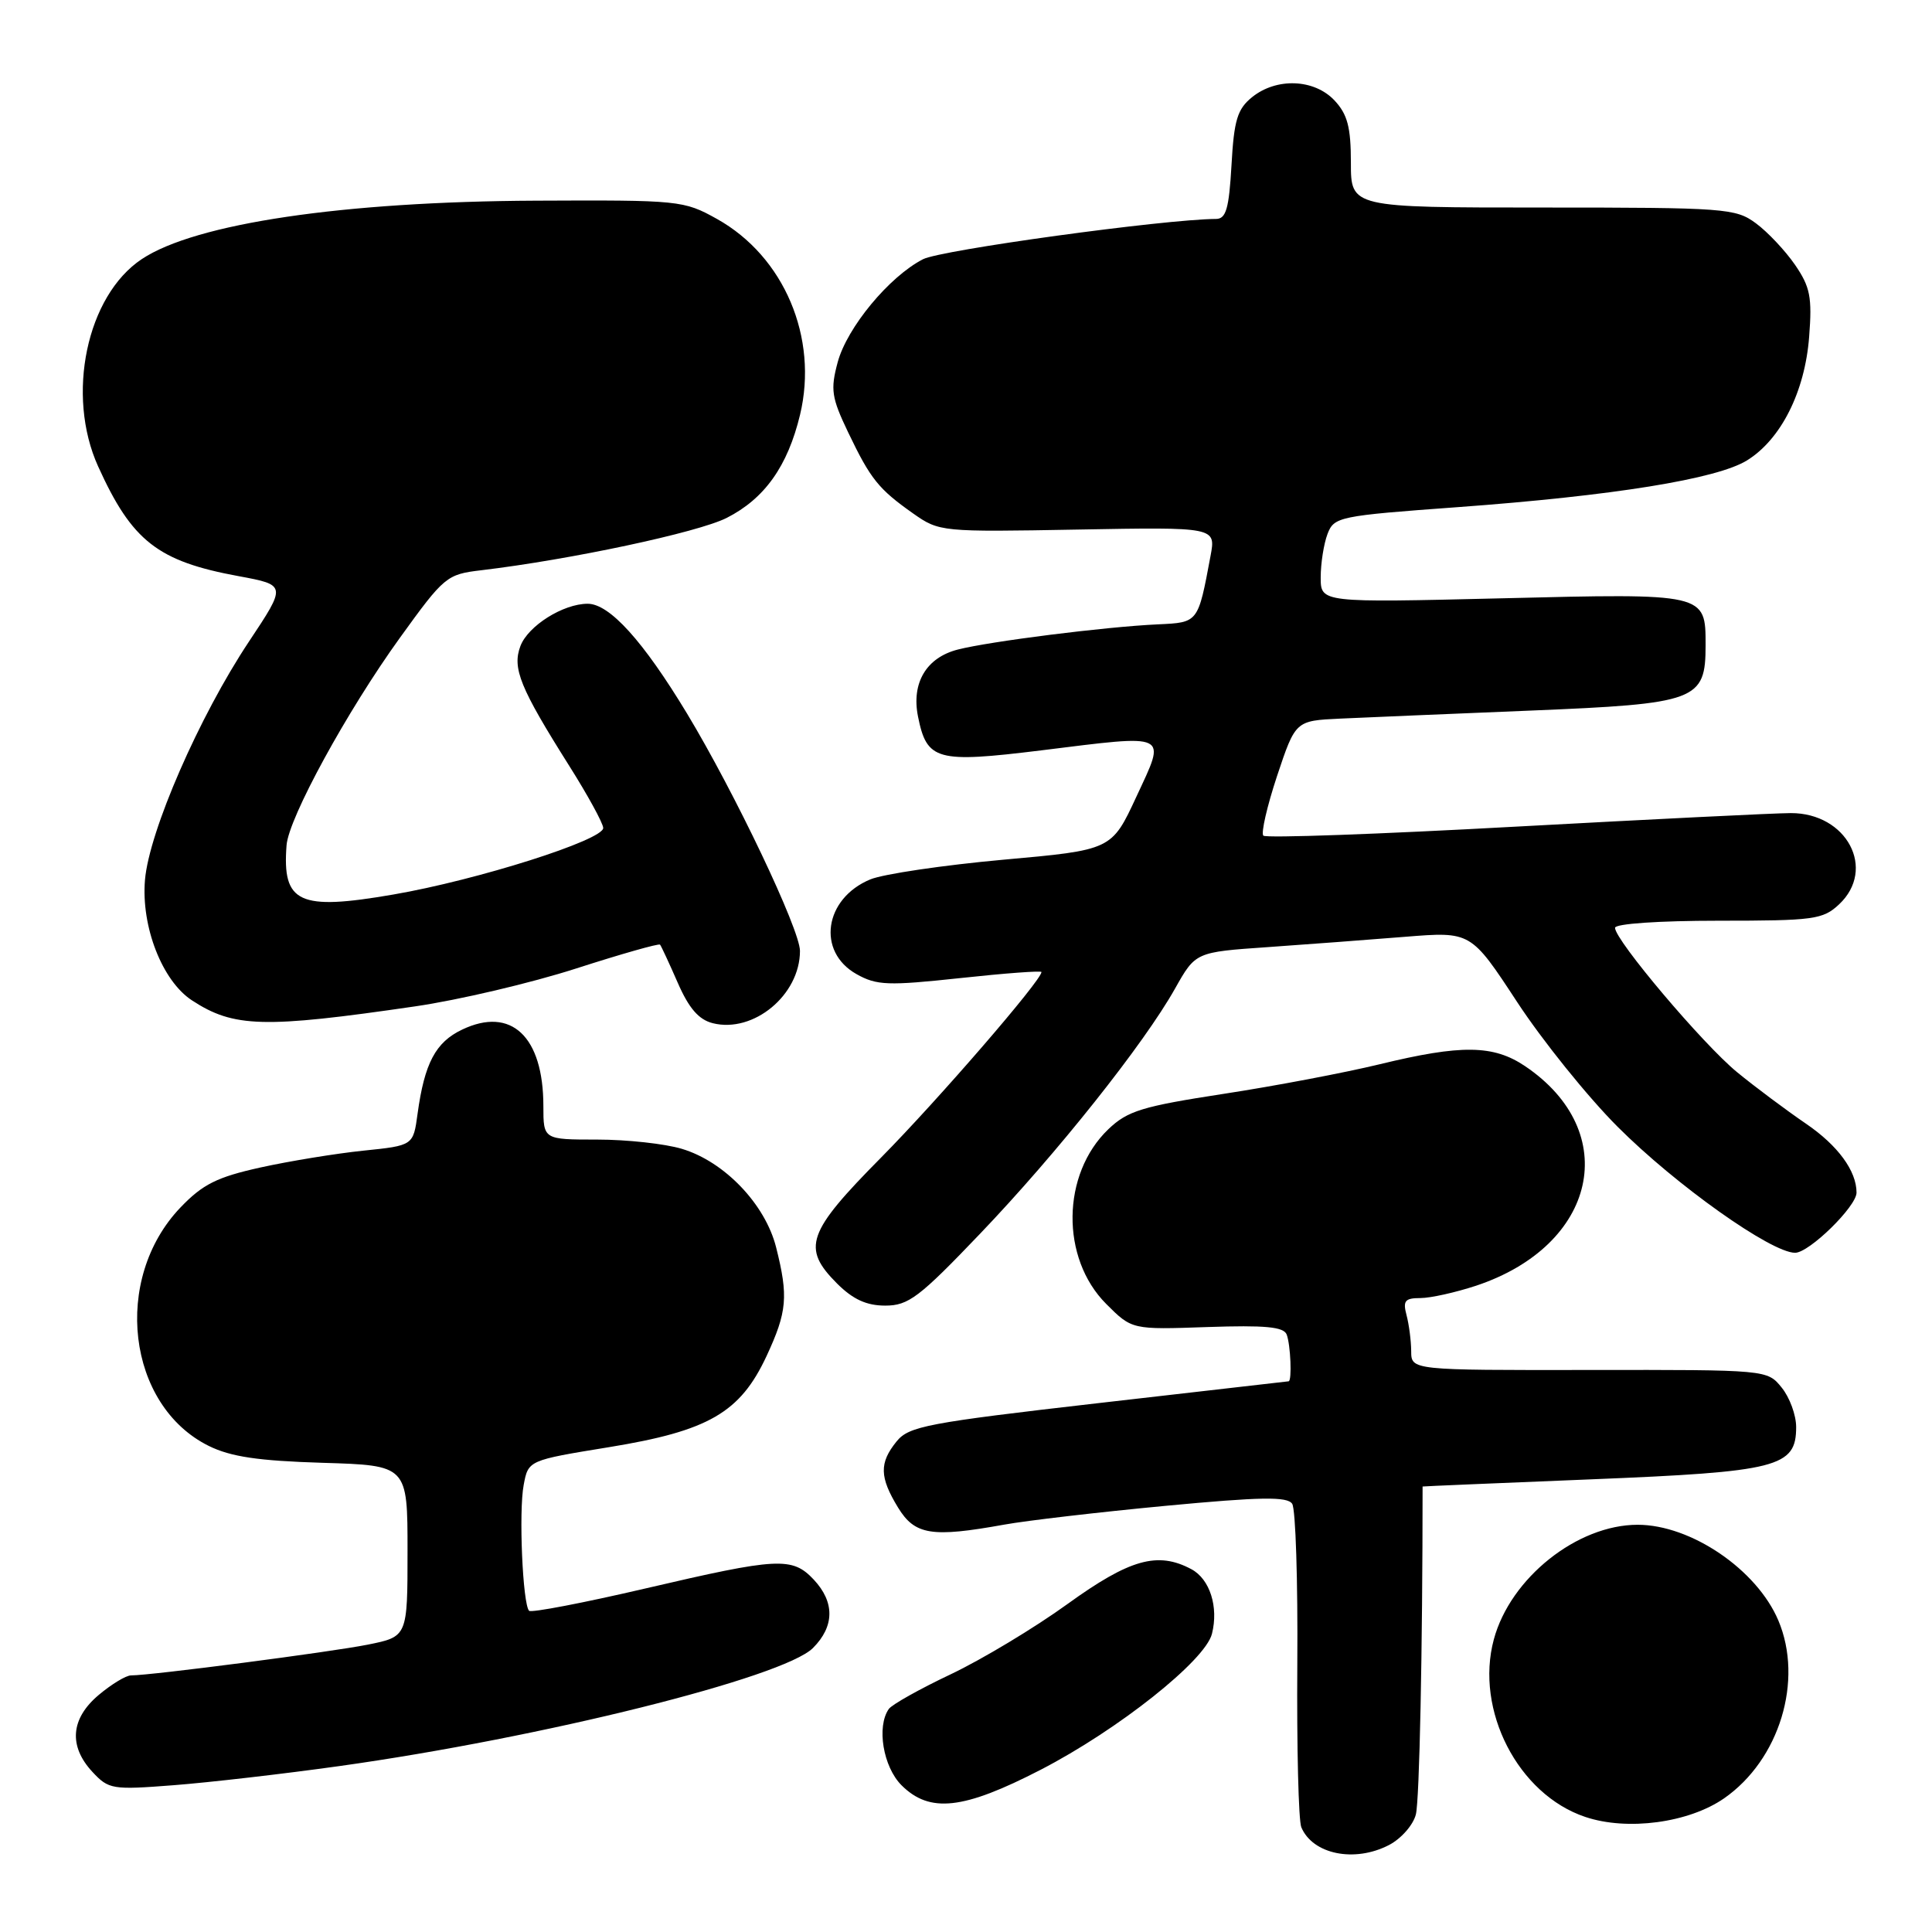 <?xml version="1.0" encoding="UTF-8" standalone="no"?>
<!DOCTYPE svg PUBLIC "-//W3C//DTD SVG 1.1//EN" "http://www.w3.org/Graphics/SVG/1.1/DTD/svg11.dtd" >
<svg xmlns="http://www.w3.org/2000/svg" xmlns:xlink="http://www.w3.org/1999/xlink" version="1.1" viewBox="0 0 256 256">
 <g >
 <path fill="currentColor"
d=" M 184.04 244.48 C 185.65 243.65 187.26 241.82 187.61 240.42 C 188.09 238.49 188.50 218.65 188.50 196.97 C 188.50 196.94 198.55 196.52 210.83 196.02 C 235.59 195.02 238.00 194.41 238.00 189.09 C 238.00 187.51 237.14 185.16 236.08 183.86 C 234.17 181.50 234.17 181.50 210.58 181.53 C 187.00 181.56 187.00 181.56 186.99 179.03 C 186.98 177.64 186.70 175.49 186.37 174.25 C 185.87 172.37 186.16 172.00 188.21 172.00 C 189.55 172.00 192.86 171.26 195.57 170.37 C 211.62 165.04 214.99 149.98 202.08 141.27 C 197.88 138.44 193.64 138.39 182.81 141.02 C 178.24 142.13 168.94 143.90 162.14 144.94 C 151.34 146.60 149.41 147.19 146.86 149.63 C 140.65 155.58 140.52 166.72 146.58 172.78 C 149.99 176.19 149.99 176.19 159.98 175.84 C 167.63 175.58 170.10 175.81 170.49 176.83 C 171.01 178.18 171.21 182.97 170.75 183.03 C 170.61 183.05 159.27 184.35 145.55 185.92 C 122.82 188.53 120.43 188.99 118.80 191.00 C 116.49 193.85 116.54 195.73 118.99 199.75 C 121.22 203.40 123.43 203.76 133.07 202.02 C 136.05 201.48 145.68 200.36 154.45 199.53 C 167.08 198.34 170.57 198.28 171.22 199.26 C 171.68 199.94 171.98 209.50 171.90 220.50 C 171.82 231.50 172.06 241.23 172.43 242.12 C 173.94 245.71 179.48 246.84 184.04 244.48 Z  M 228.45 238.29 C 235.79 233.19 239.00 222.67 235.64 214.72 C 232.79 207.98 224.06 202.04 217.00 202.04 C 208.98 202.04 200.13 209.10 197.94 217.23 C 195.41 226.61 201.16 237.77 210.05 240.75 C 215.63 242.63 223.76 241.54 228.45 238.29 Z  M 137.90 234.50 C 148.16 229.20 159.70 220.04 160.59 216.49 C 161.49 212.92 160.31 209.24 157.87 207.93 C 153.41 205.54 149.70 206.58 141.45 212.54 C 137.08 215.70 130.12 219.88 126.00 221.84 C 121.88 223.79 118.17 225.87 117.77 226.45 C 116.13 228.79 117.02 234.11 119.45 236.55 C 123.20 240.29 127.65 239.79 137.90 234.50 Z  M 45.00 234.01 C 71.80 230.26 103.81 222.28 107.72 218.37 C 110.59 215.50 110.62 212.29 107.83 209.31 C 104.97 206.27 103.13 206.37 85.52 210.48 C 77.33 212.39 70.39 213.72 70.11 213.44 C 69.26 212.59 68.72 200.29 69.39 196.77 C 70.00 193.50 70.00 193.50 80.68 191.76 C 93.88 189.61 98.07 187.19 101.57 179.69 C 104.30 173.81 104.48 171.79 102.84 165.28 C 101.40 159.57 96.00 153.92 90.36 152.23 C 88.11 151.55 83.06 151.00 79.13 151.00 C 72.00 151.00 72.00 151.00 72.00 146.57 C 72.00 137.34 67.74 133.32 61.23 136.43 C 57.72 138.10 56.25 140.87 55.33 147.58 C 54.76 151.79 54.76 151.79 48.13 152.47 C 44.48 152.85 38.35 153.85 34.50 154.70 C 28.76 155.97 26.86 156.92 23.92 159.99 C 14.84 169.47 16.83 186.23 27.66 191.59 C 30.57 193.03 34.22 193.57 42.75 193.83 C 54.00 194.17 54.00 194.17 54.00 205.52 C 54.00 216.86 54.00 216.86 48.75 217.92 C 43.86 218.90 20.04 222.00 17.36 222.00 C 16.69 222.00 14.77 223.17 13.08 224.59 C 9.36 227.72 9.06 231.36 12.25 234.79 C 14.40 237.10 14.88 237.18 23.00 236.55 C 27.68 236.19 37.58 235.05 45.00 234.01 Z  M 129.87 163.47 C 140.04 152.84 151.58 138.33 155.70 130.99 C 158.42 126.16 158.42 126.16 167.96 125.50 C 173.21 125.13 181.42 124.52 186.20 124.13 C 194.90 123.43 194.90 123.43 201.02 132.76 C 204.38 137.89 210.38 145.34 214.35 149.31 C 222.07 157.04 234.70 166.00 237.86 166.00 C 239.73 166.00 246.00 159.86 246.00 158.03 C 246.00 155.15 243.53 151.78 239.31 148.90 C 236.66 147.09 232.55 144.02 230.16 142.06 C 225.64 138.35 214.00 124.58 214.00 122.94 C 214.00 122.40 219.80 122.00 227.69 122.00 C 240.36 122.00 241.54 121.84 243.69 119.83 C 248.66 115.16 244.72 107.72 237.29 107.74 C 235.21 107.74 218.76 108.56 200.75 109.54 C 182.74 110.53 167.73 111.07 167.40 110.73 C 167.07 110.40 167.89 106.83 169.22 102.81 C 171.66 95.50 171.66 95.50 177.58 95.22 C 180.84 95.07 192.15 94.59 202.72 94.16 C 224.90 93.25 226.00 92.84 226.00 85.47 C 226.00 78.60 226.05 78.61 198.96 79.28 C 175.00 79.86 175.00 79.86 175.00 76.50 C 175.00 74.64 175.41 72.06 175.90 70.76 C 176.77 68.48 177.38 68.35 193.15 67.20 C 213.78 65.69 227.50 63.47 231.48 61.01 C 235.98 58.23 239.16 51.92 239.72 44.64 C 240.13 39.37 239.86 38.02 237.85 35.09 C 236.56 33.22 234.23 30.74 232.67 29.59 C 229.98 27.60 228.65 27.50 204.42 27.50 C 179.00 27.50 179.00 27.50 179.00 21.56 C 179.00 16.85 178.55 15.15 176.83 13.31 C 174.14 10.45 169.14 10.26 165.90 12.88 C 163.96 14.45 163.51 15.91 163.18 21.88 C 162.85 27.64 162.46 29.00 161.14 29.01 C 154.29 29.05 124.67 33.12 122.30 34.35 C 117.81 36.66 112.24 43.40 111.00 47.99 C 110.02 51.63 110.18 52.68 112.39 57.30 C 115.36 63.50 116.41 64.80 121.00 68.04 C 124.46 70.47 124.71 70.50 142.81 70.17 C 161.12 69.84 161.12 69.84 160.40 73.67 C 158.74 82.56 158.80 82.48 153.43 82.73 C 146.47 83.05 131.17 84.98 126.91 86.07 C 122.74 87.14 120.75 90.49 121.64 94.94 C 122.81 100.78 124.11 101.13 137.95 99.43 C 155.13 97.30 154.55 97.02 150.58 105.56 C 147.30 112.63 147.30 112.63 132.90 113.92 C 124.98 114.64 117.07 115.81 115.33 116.52 C 109.21 119.05 108.18 126.10 113.50 129.08 C 116.17 130.58 117.67 130.63 127.25 129.60 C 133.16 128.96 138.00 128.60 138.00 128.80 C 138.00 129.90 124.29 145.75 116.77 153.36 C 106.91 163.32 106.20 165.35 110.92 170.08 C 113.03 172.18 114.82 173.00 117.30 173.00 C 120.37 173.00 121.80 171.92 129.87 163.47 Z  M 55.00 133.35 C 60.78 132.51 70.38 130.25 76.34 128.33 C 82.30 126.41 87.30 124.99 87.46 125.17 C 87.61 125.35 88.67 127.62 89.80 130.21 C 91.28 133.60 92.58 135.11 94.45 135.58 C 99.85 136.93 106.00 131.84 106.00 126.00 C 106.00 123.18 97.37 105.04 91.03 94.54 C 85.22 84.92 80.76 80.00 77.87 80.00 C 74.63 80.00 69.98 82.92 68.96 85.60 C 67.85 88.54 68.90 91.13 75.44 101.50 C 77.87 105.35 79.89 109.04 79.93 109.70 C 80.02 111.29 63.27 116.61 52.11 118.53 C 39.61 120.69 37.38 119.67 37.97 112.00 C 38.25 108.37 45.98 94.23 52.99 84.51 C 58.87 76.36 59.19 76.10 63.78 75.56 C 75.61 74.15 92.45 70.56 96.28 68.63 C 101.31 66.08 104.37 61.78 106.01 54.96 C 108.46 44.74 103.90 33.98 95.00 29.01 C 90.60 26.56 90.05 26.50 71.00 26.59 C 45.43 26.71 25.91 29.60 18.79 34.33 C 11.48 39.19 8.71 52.35 13.01 61.82 C 17.49 71.70 20.90 74.37 31.60 76.34 C 37.97 77.52 37.97 77.52 32.99 85.01 C 26.40 94.92 19.76 110.14 19.21 116.60 C 18.69 122.78 21.49 129.97 25.43 132.55 C 30.96 136.17 34.94 136.28 55.00 133.35 Z "/>
</g>
</svg>